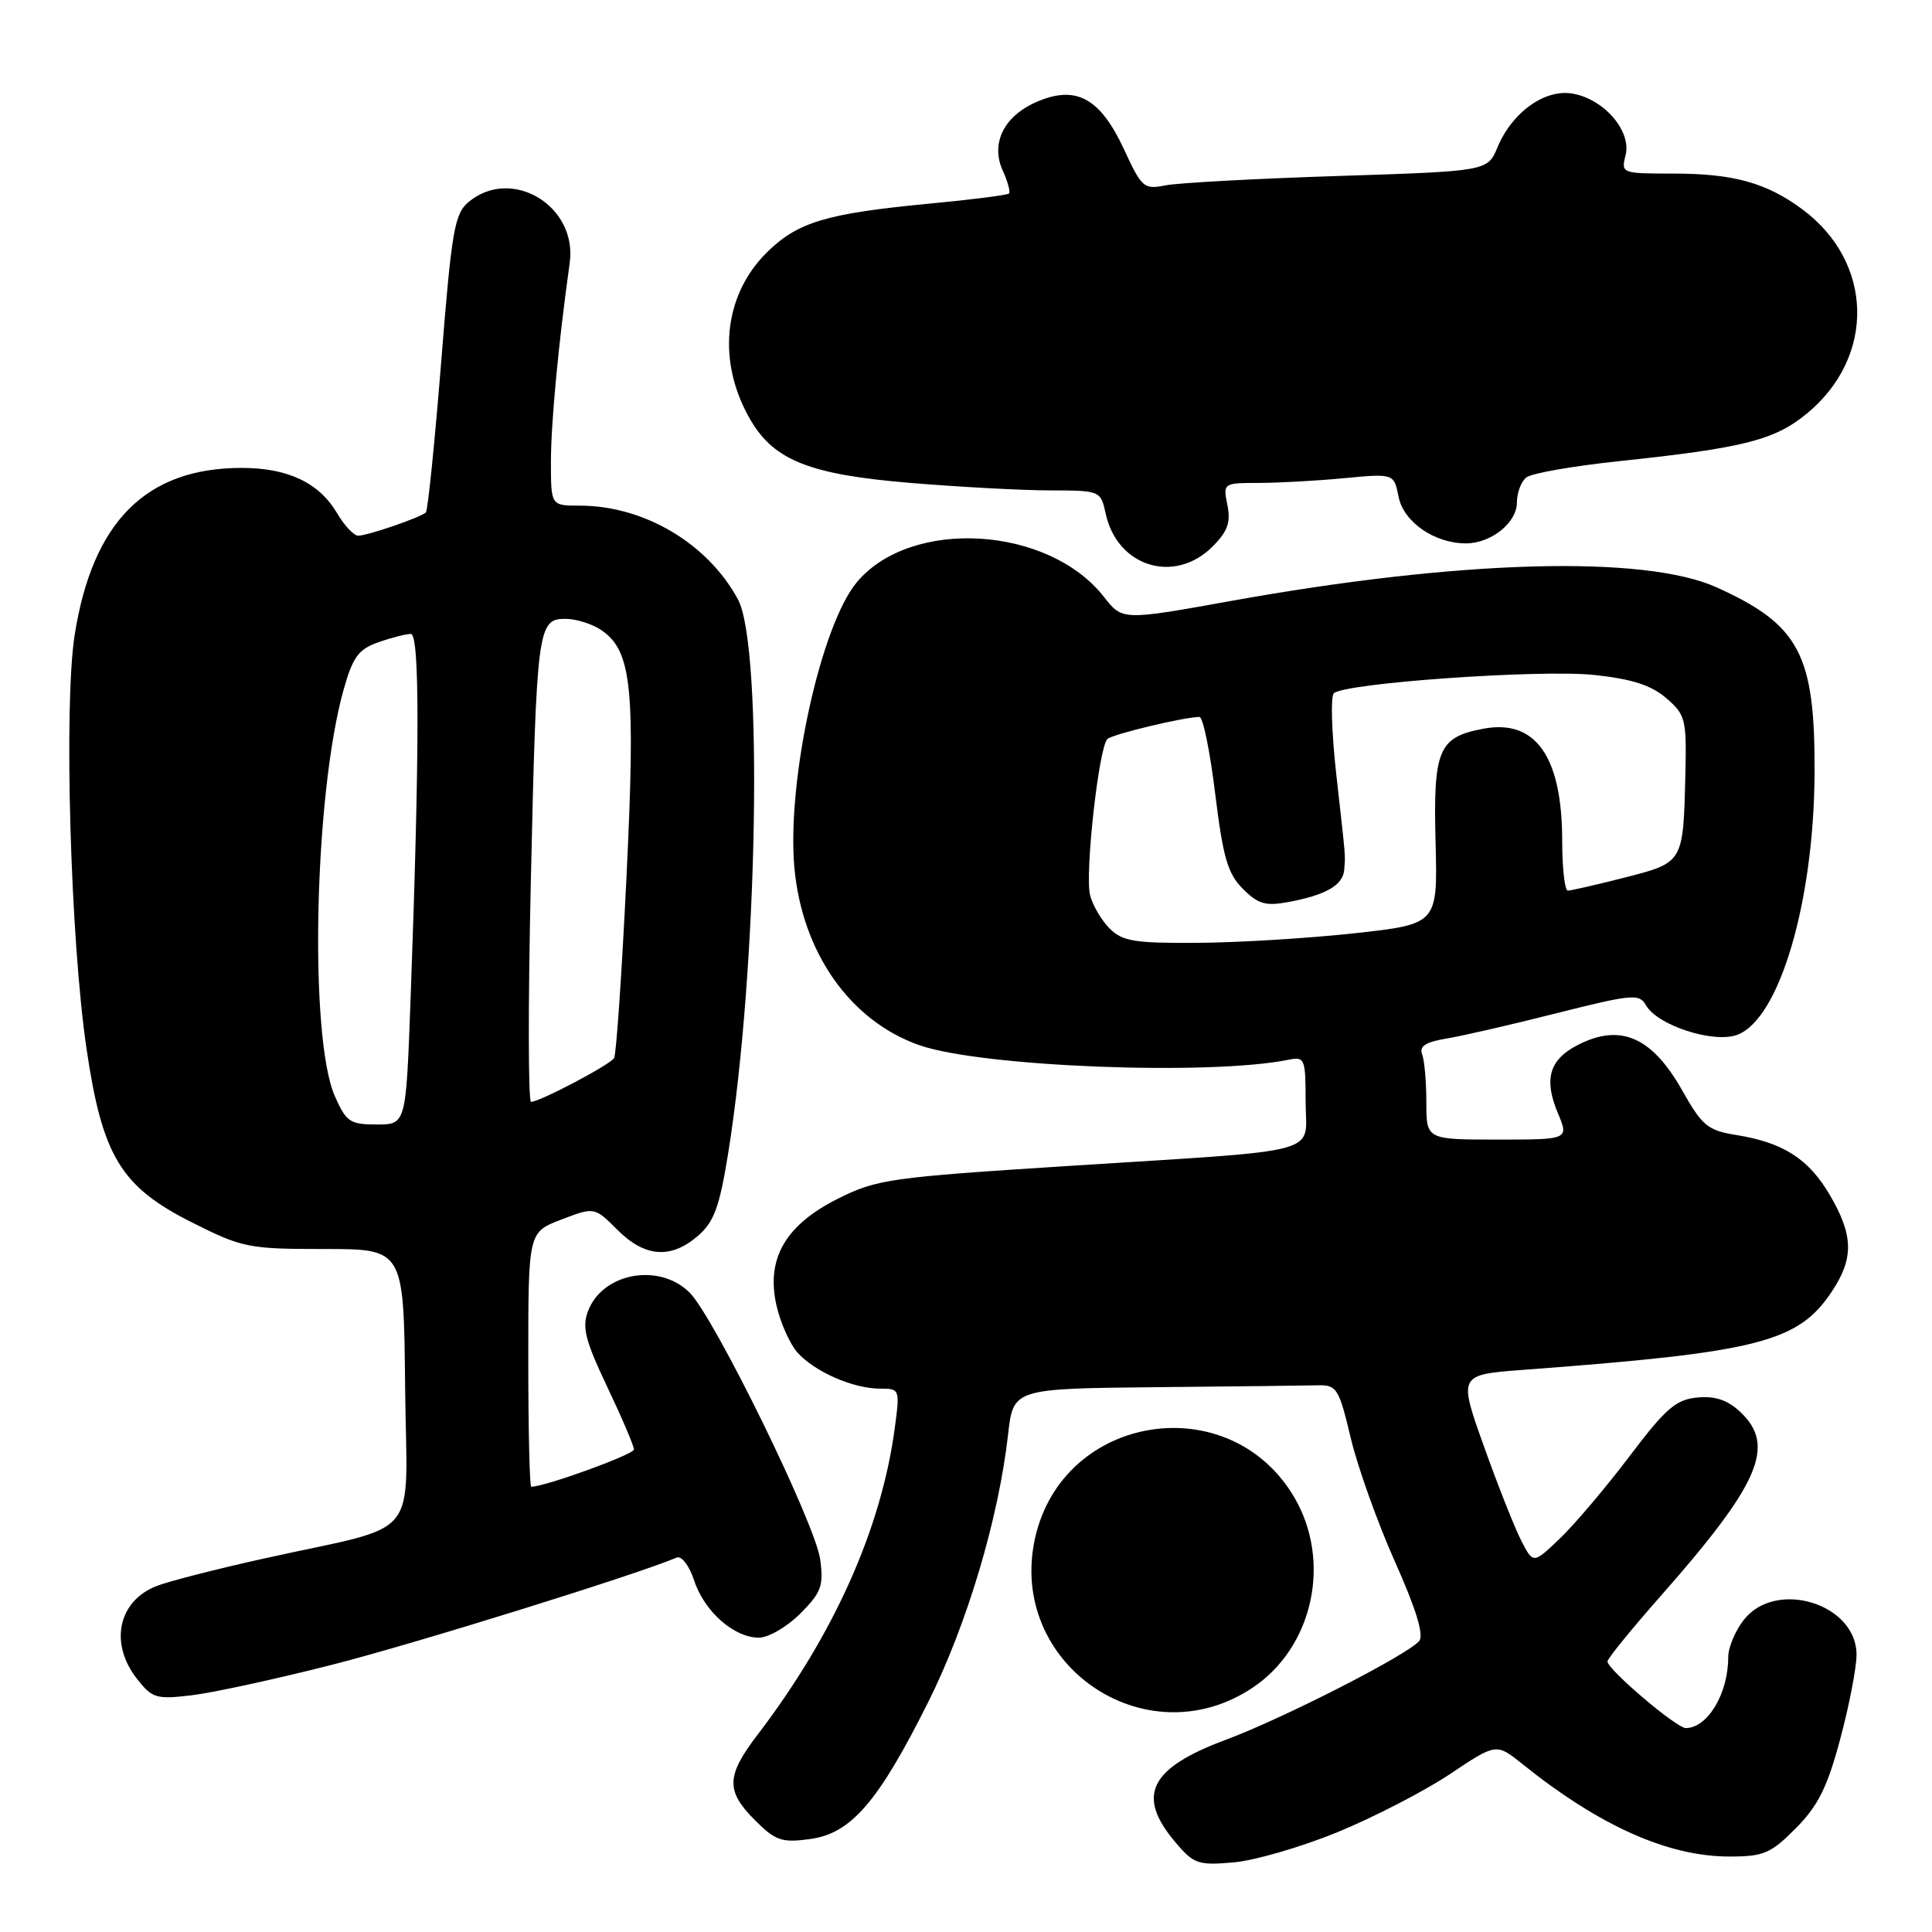 <?xml version="1.0" encoding="UTF-8" standalone="no"?>
<!DOCTYPE svg PUBLIC "-//W3C//DTD SVG 1.1//EN" "http://www.w3.org/Graphics/SVG/1.1/DTD/svg11.dtd" >
<svg xmlns="http://www.w3.org/2000/svg" xmlns:xlink="http://www.w3.org/1999/xlink" version="1.1" viewBox="0 0 256 256">
 <g >
 <path fill="currentColor"
d=" M 177.23 242.77 C 182.03 240.80 188.73 237.34 192.12 235.08 C 198.27 230.97 198.27 230.97 201.72 233.74 C 211.95 241.95 221.02 246.00 229.16 246.00 C 233.70 246.00 234.63 245.60 237.96 242.25 C 240.91 239.27 242.12 236.85 243.84 230.43 C 245.03 225.99 246.00 220.96 246.00 219.25 C 246.00 212.51 235.34 209.21 231.07 214.63 C 229.93 216.08 229.00 218.30 229.00 219.57 C 229.00 224.40 226.29 228.94 223.39 228.98 C 222.16 229.00 213.00 221.22 213.00 220.15 C 213.00 219.78 216.17 215.88 220.04 211.49 C 233.17 196.61 235.35 191.56 230.61 187.10 C 228.90 185.50 227.27 184.95 224.89 185.18 C 222.06 185.45 220.70 186.63 215.89 193.00 C 212.77 197.12 208.63 202.01 206.69 203.86 C 203.17 207.23 203.17 207.23 201.59 204.18 C 200.73 202.51 198.49 196.87 196.63 191.65 C 193.24 182.16 193.24 182.16 201.87 181.51 C 233.07 179.18 238.27 177.86 242.75 171.10 C 245.66 166.71 245.59 163.68 242.46 158.34 C 239.64 153.54 236.29 151.39 230.04 150.39 C 226.30 149.79 225.55 149.18 222.92 144.52 C 218.89 137.37 214.70 135.55 209.02 138.49 C 205.30 140.41 204.55 142.99 206.40 147.43 C 207.90 151.00 207.90 151.00 198.45 151.00 C 189.00 151.00 189.00 151.00 189.00 146.08 C 189.00 143.38 188.75 140.51 188.44 139.70 C 188.03 138.64 188.90 138.07 191.69 137.61 C 193.79 137.26 200.37 135.75 206.32 134.24 C 216.25 131.74 217.22 131.65 218.08 133.17 C 219.58 135.87 227.09 138.30 230.22 137.11 C 235.79 134.99 240.34 119.56 240.44 102.50 C 240.52 86.72 238.47 82.81 227.49 77.84 C 217.90 73.50 193.36 74.18 163.11 79.63 C 148.72 82.22 148.72 82.22 146.27 79.08 C 138.91 69.68 120.73 68.59 113.56 77.12 C 108.76 82.81 104.23 103.53 105.26 114.96 C 106.28 126.23 112.67 135.30 121.84 138.50 C 130.02 141.36 160.26 142.55 170.75 140.42 C 172.88 139.99 173.00 140.27 173.00 145.94 C 173.00 153.14 176.19 152.28 141.50 154.50 C 118.00 156.00 116.18 156.26 111.09 158.80 C 104.08 162.30 101.49 166.76 102.88 172.95 C 103.40 175.25 104.65 178.07 105.66 179.21 C 107.93 181.76 113.05 184.00 116.60 184.00 C 119.22 184.00 119.25 184.07 118.57 189.16 C 116.80 202.52 110.51 216.59 100.39 229.85 C 96.21 235.32 96.15 237.31 100.05 241.20 C 102.75 243.90 103.58 244.19 107.30 243.69 C 112.77 242.96 116.36 238.80 123.01 225.50 C 128.13 215.24 132.31 201.25 133.57 190.12 C 134.26 184.00 134.26 184.00 153.13 183.81 C 163.51 183.71 173.19 183.60 174.65 183.56 C 177.12 183.50 177.42 183.98 178.97 190.50 C 179.88 194.35 182.52 201.73 184.82 206.89 C 187.64 213.20 188.70 216.66 188.05 217.44 C 186.53 219.27 170.00 227.72 162.40 230.54 C 152.34 234.29 150.53 237.91 155.68 244.03 C 158.17 246.99 158.72 247.19 163.43 246.78 C 166.22 246.54 172.43 244.74 177.23 242.77 Z  M 165.92 223.67 C 173.97 218.34 176.50 206.94 171.51 198.42 C 162.96 183.84 140.87 187.28 137.16 203.77 C 133.42 220.42 151.71 233.08 165.92 223.67 Z  M 44.00 220.59 C 54.79 217.85 84.15 208.72 89.66 206.39 C 90.31 206.11 91.32 207.44 91.98 209.43 C 93.33 213.53 97.26 217.00 100.56 217.00 C 101.82 217.00 104.28 215.57 106.03 213.82 C 108.83 211.01 109.15 210.15 108.68 206.63 C 108.04 201.89 94.67 174.58 91.38 171.28 C 87.37 167.28 79.85 168.64 77.92 173.72 C 77.10 175.87 77.54 177.61 80.46 183.76 C 82.41 187.86 84.00 191.59 84.00 192.06 C 84.00 192.73 72.22 197.00 70.39 197.00 C 70.18 197.00 70.00 189.41 70.00 180.14 C 70.00 163.27 70.00 163.27 74.38 161.60 C 78.77 159.92 78.77 159.92 81.81 162.96 C 85.45 166.60 88.90 166.86 92.49 163.75 C 94.62 161.90 95.34 159.94 96.49 152.79 C 100.41 128.46 101.16 85.72 97.79 79.44 C 93.80 72.02 85.34 67.00 76.82 67.00 C 73.00 67.00 73.00 67.00 73.00 61.22 C 73.00 56.09 73.99 45.55 75.49 34.83 C 76.54 27.30 67.81 22.02 62.11 26.75 C 60.22 28.33 59.85 30.44 58.46 47.97 C 57.60 58.67 56.69 67.64 56.43 67.90 C 55.79 68.54 48.75 70.97 47.47 70.98 C 46.90 70.99 45.63 69.65 44.66 67.99 C 42.27 63.96 38.15 62.00 32.02 62.00 C 19.36 62.00 12.25 69.12 9.89 84.17 C 8.44 93.44 9.33 124.53 11.47 139.00 C 13.57 153.23 16.02 157.26 25.48 162.00 C 32.12 165.34 32.94 165.50 42.98 165.50 C 53.50 165.50 53.50 165.50 53.68 183.73 C 53.88 204.65 56.24 201.79 34.94 206.52 C 28.65 207.91 22.25 209.56 20.71 210.17 C 15.63 212.18 14.47 217.79 18.17 222.48 C 20.17 225.03 20.72 225.19 25.42 224.63 C 28.21 224.30 36.58 222.48 44.00 220.59 Z  M 160.66 72.43 C 162.66 70.43 163.10 69.23 162.64 66.93 C 162.05 64.02 162.08 64.00 166.77 63.99 C 169.37 63.99 174.47 63.71 178.10 63.36 C 184.70 62.74 184.70 62.74 185.32 65.83 C 185.98 69.17 190.08 72.00 194.23 72.00 C 197.59 72.00 201.00 69.26 201.00 66.57 C 201.00 65.29 201.56 63.80 202.25 63.26 C 202.94 62.71 208.45 61.75 214.50 61.11 C 231.07 59.36 235.15 58.32 239.43 54.79 C 248.54 47.28 248.27 34.76 238.84 27.75 C 234.08 24.22 229.69 23.00 221.74 23.00 C 214.86 23.00 214.79 22.97 215.40 20.56 C 216.19 17.40 212.63 13.21 208.48 12.42 C 204.78 11.71 200.40 14.81 198.43 19.51 C 197.11 22.68 197.11 22.68 177.28 23.32 C 166.38 23.67 156.10 24.23 154.44 24.56 C 151.58 25.13 151.29 24.88 148.96 19.84 C 145.83 13.06 142.66 11.28 137.55 13.42 C 133.06 15.29 131.20 18.95 132.88 22.63 C 133.54 24.08 133.90 25.43 133.70 25.64 C 133.49 25.85 128.71 26.46 123.07 26.99 C 109.39 28.30 105.63 29.44 101.53 33.53 C 95.80 39.27 94.99 48.09 99.49 55.72 C 102.63 61.03 107.37 62.89 120.64 63.99 C 127.16 64.53 135.50 64.98 139.17 64.98 C 145.81 65.00 145.84 65.01 146.52 68.10 C 148.06 75.12 155.65 77.44 160.66 72.43 Z  M 147.03 123.03 C 145.94 121.94 144.78 119.95 144.44 118.61 C 143.73 115.79 145.60 98.97 146.74 97.92 C 147.43 97.28 156.94 95.00 158.94 95.00 C 159.40 95.00 160.34 99.58 161.02 105.18 C 162.06 113.65 162.68 115.77 164.69 117.78 C 166.72 119.81 167.70 120.09 170.79 119.51 C 175.74 118.58 177.98 117.27 178.12 115.21 C 178.27 113.09 178.37 114.30 177.06 102.57 C 176.45 97.11 176.30 92.30 176.73 91.87 C 178.09 90.51 204.18 88.67 211.29 89.44 C 216.25 89.97 218.81 90.80 220.79 92.51 C 223.34 94.70 223.49 95.30 223.32 102.59 C 223.04 114.36 223.08 114.28 215.29 116.28 C 211.56 117.23 208.16 118.01 207.75 118.01 C 207.34 118.00 207.00 115.06 207.00 111.47 C 207.00 100.26 203.49 95.25 196.55 96.56 C 190.60 97.67 189.90 99.33 190.22 111.59 C 190.50 122.45 190.50 122.45 179.50 123.66 C 173.45 124.32 164.11 124.90 158.75 124.93 C 150.32 124.99 148.73 124.73 147.03 123.03 Z  M 44.37 145.25 C 40.93 137.44 41.63 105.21 45.54 91.35 C 46.76 87.03 47.51 86.02 50.15 85.10 C 51.88 84.49 53.81 84.00 54.44 84.00 C 55.63 84.00 55.61 99.46 54.39 132.75 C 53.79 149.00 53.79 149.00 49.91 149.00 C 46.38 149.00 45.87 148.66 44.37 145.25 Z  M 70.33 117.19 C 71.09 83.20 71.25 82.00 74.90 82.00 C 76.36 82.00 78.54 82.69 79.75 83.54 C 83.73 86.33 84.22 91.24 83.01 116.27 C 82.39 128.98 81.66 139.74 81.37 140.20 C 80.82 141.10 71.52 146.00 70.37 146.00 C 69.99 146.00 69.97 133.04 70.33 117.19 Z "/>
</g>
</svg>